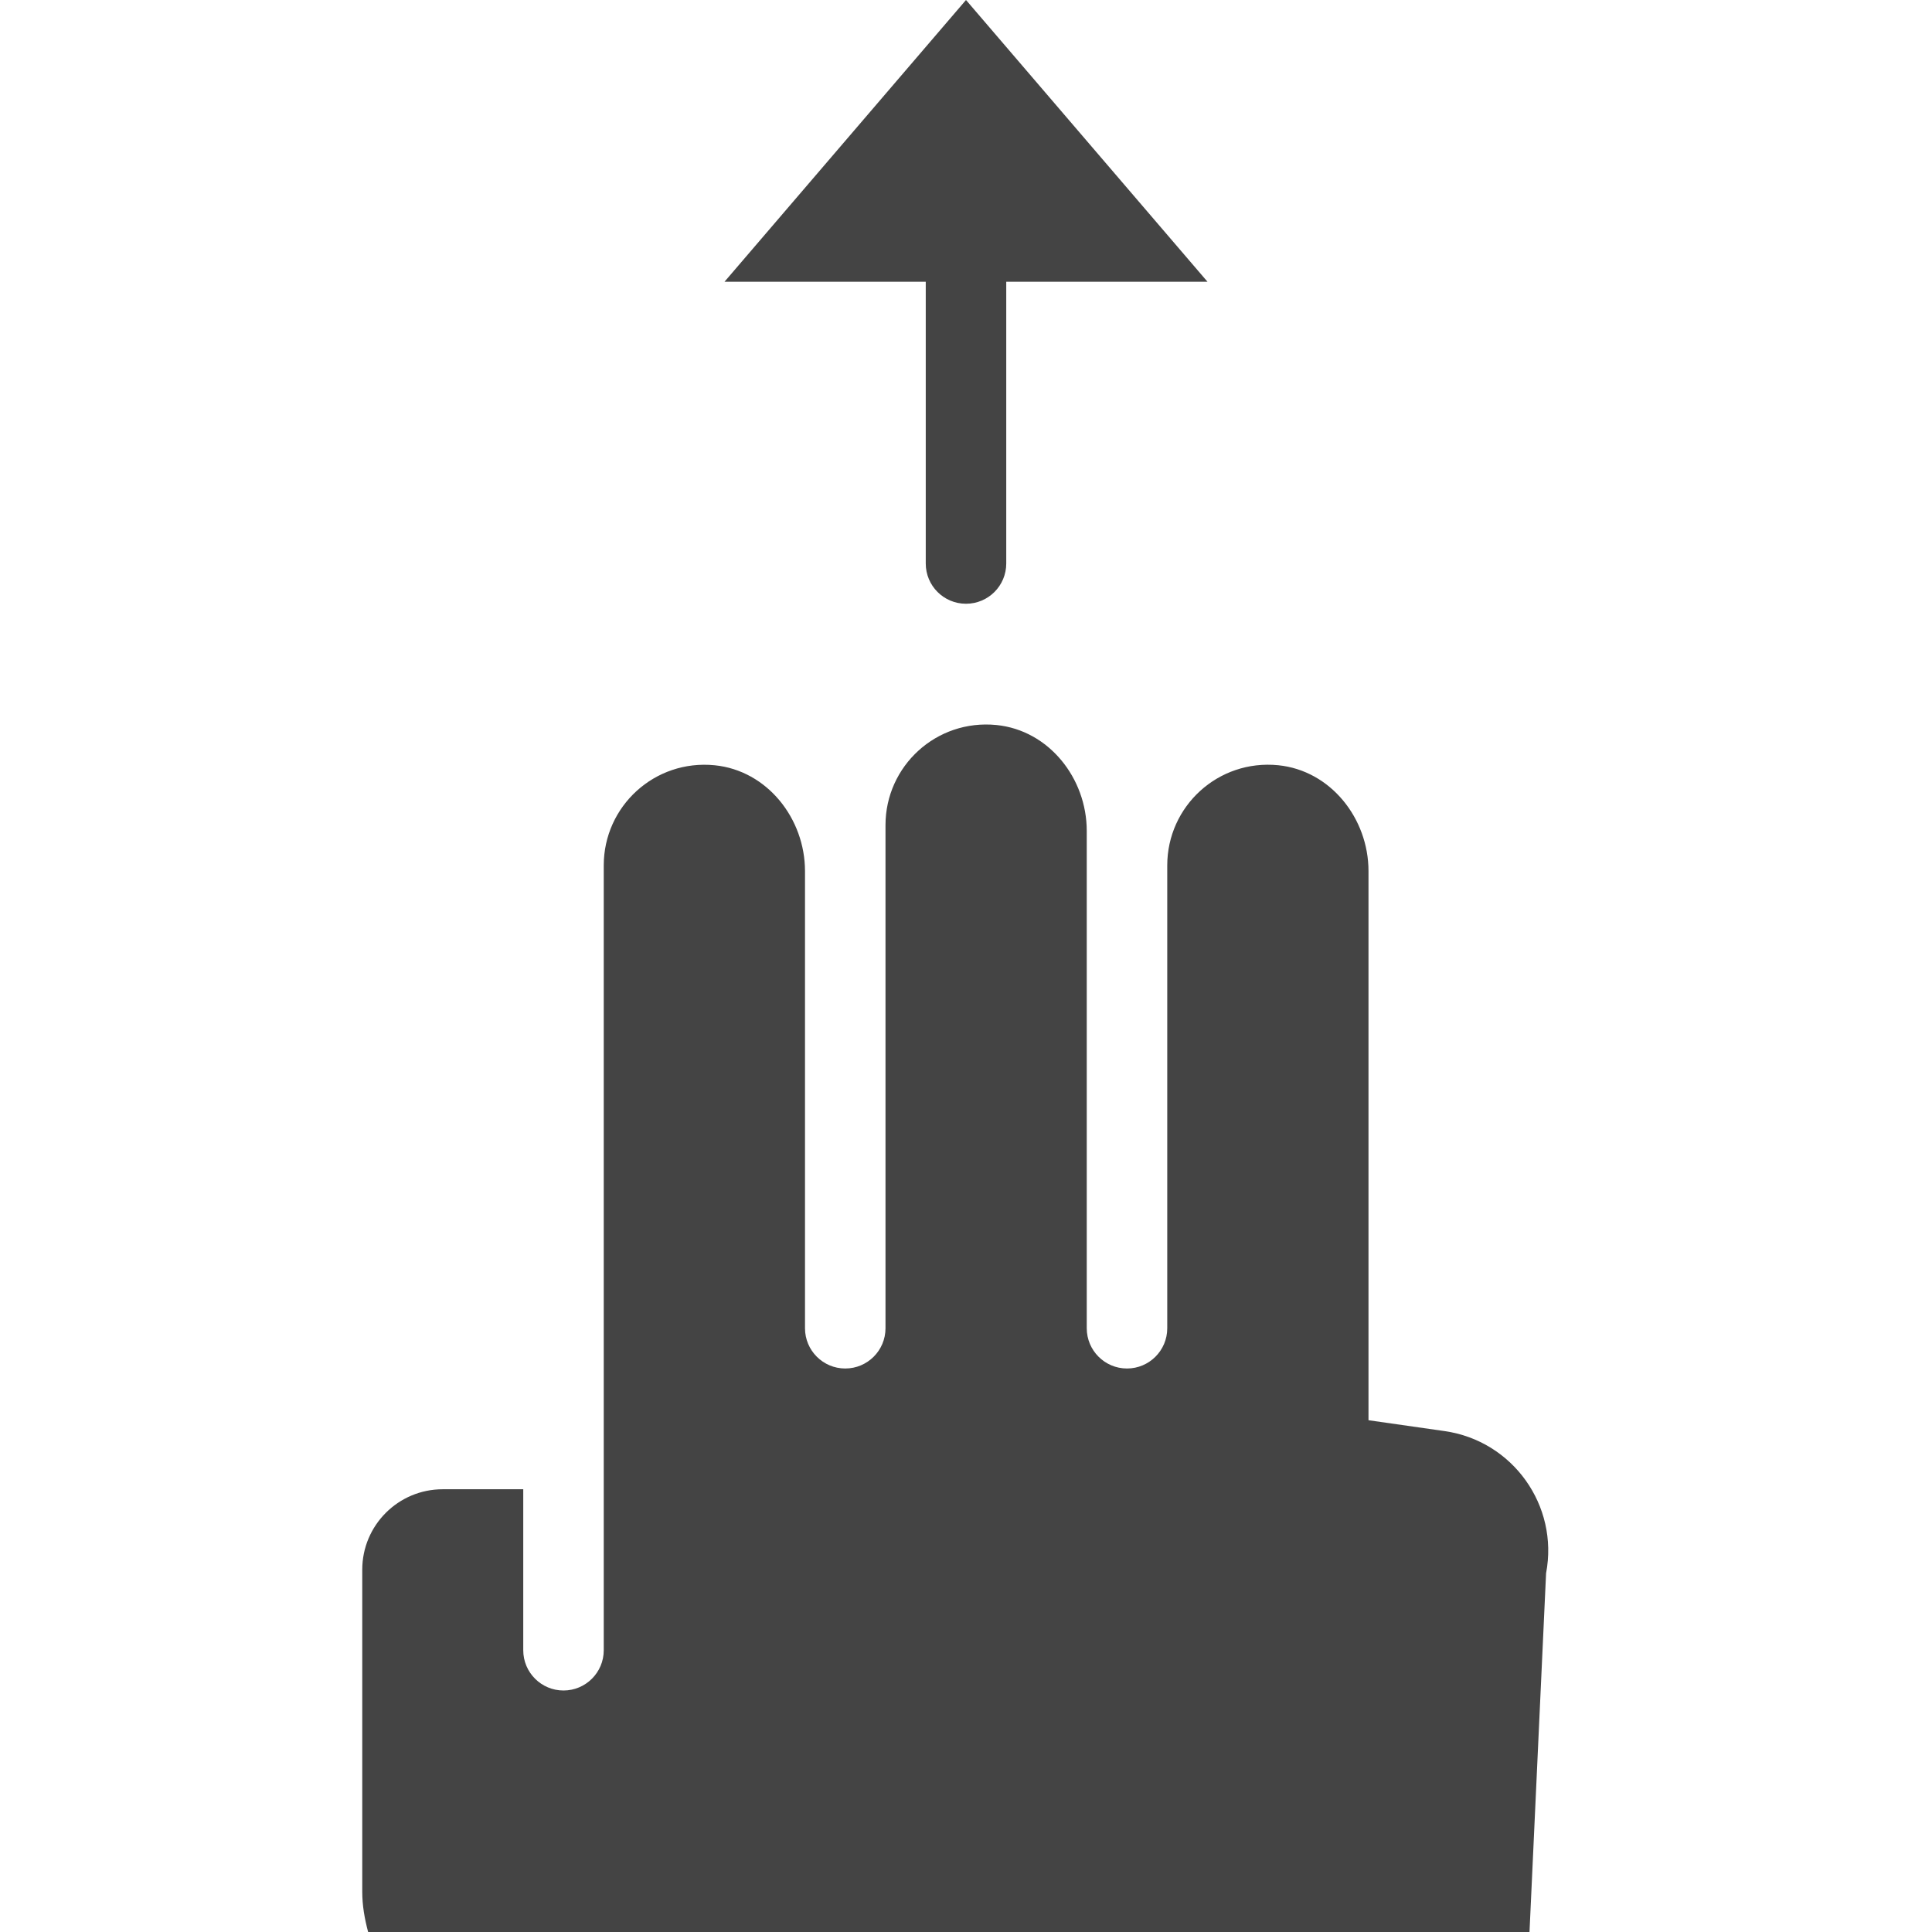 <?xml version="1.0" encoding="utf-8"?>
<!-- Generator: Adobe Illustrator 19.1.0, SVG Export Plug-In . SVG Version: 6.00 Build 0)  -->
<!DOCTYPE svg PUBLIC "-//W3C//DTD SVG 1.1//EN" "http://www.w3.org/Graphics/SVG/1.1/DTD/svg11.dtd">
<svg version="1.1" id="Layer_1" xmlns="http://www.w3.org/2000/svg" xmlns:xlink="http://www.w3.org/1999/xlink" x="0px" y="0px"
	 width="48px" height="48px" viewBox="0 0 48 48" enable-background="new 0 0 48 48" xml:space="preserve">
<path data-color="color-2" fill="#444444" d="M23,14c0,0.553,0.447,1,1,1s1-0.447,1-1V7h5l-6-7l-6,7h5V14z"/>
<path fill="#444444" d="M35.89,35.555L34,35.285V21.642c0-1.308-0.941-2.499-2.242-2.63
	C30.261,18.863,29,20.034,29,21.5v11.5c0,0.552-0.448,1-1,1s-1-0.448-1-1V20.643
	c0-1.308-0.941-2.499-2.242-2.63C23.261,17.863,22,19.034,22,20.5v12.5c0,0.552-0.448,1-1,1s-1-0.448-1-1
	V21.643c0-1.308-0.941-2.499-2.242-2.63C16.261,18.863,15,20.034,15,21.5v19.5c0,0.552-0.448,1-1,1
	s-1-0.448-1-1v-4h-2c-1.105,0-2,0.895-2,2v8C9,47.342,9.059,47.673,9.146,48H38l0.412-8.914
	C38.732,37.405,37.584,35.797,35.89,35.555z"/>
</svg>
